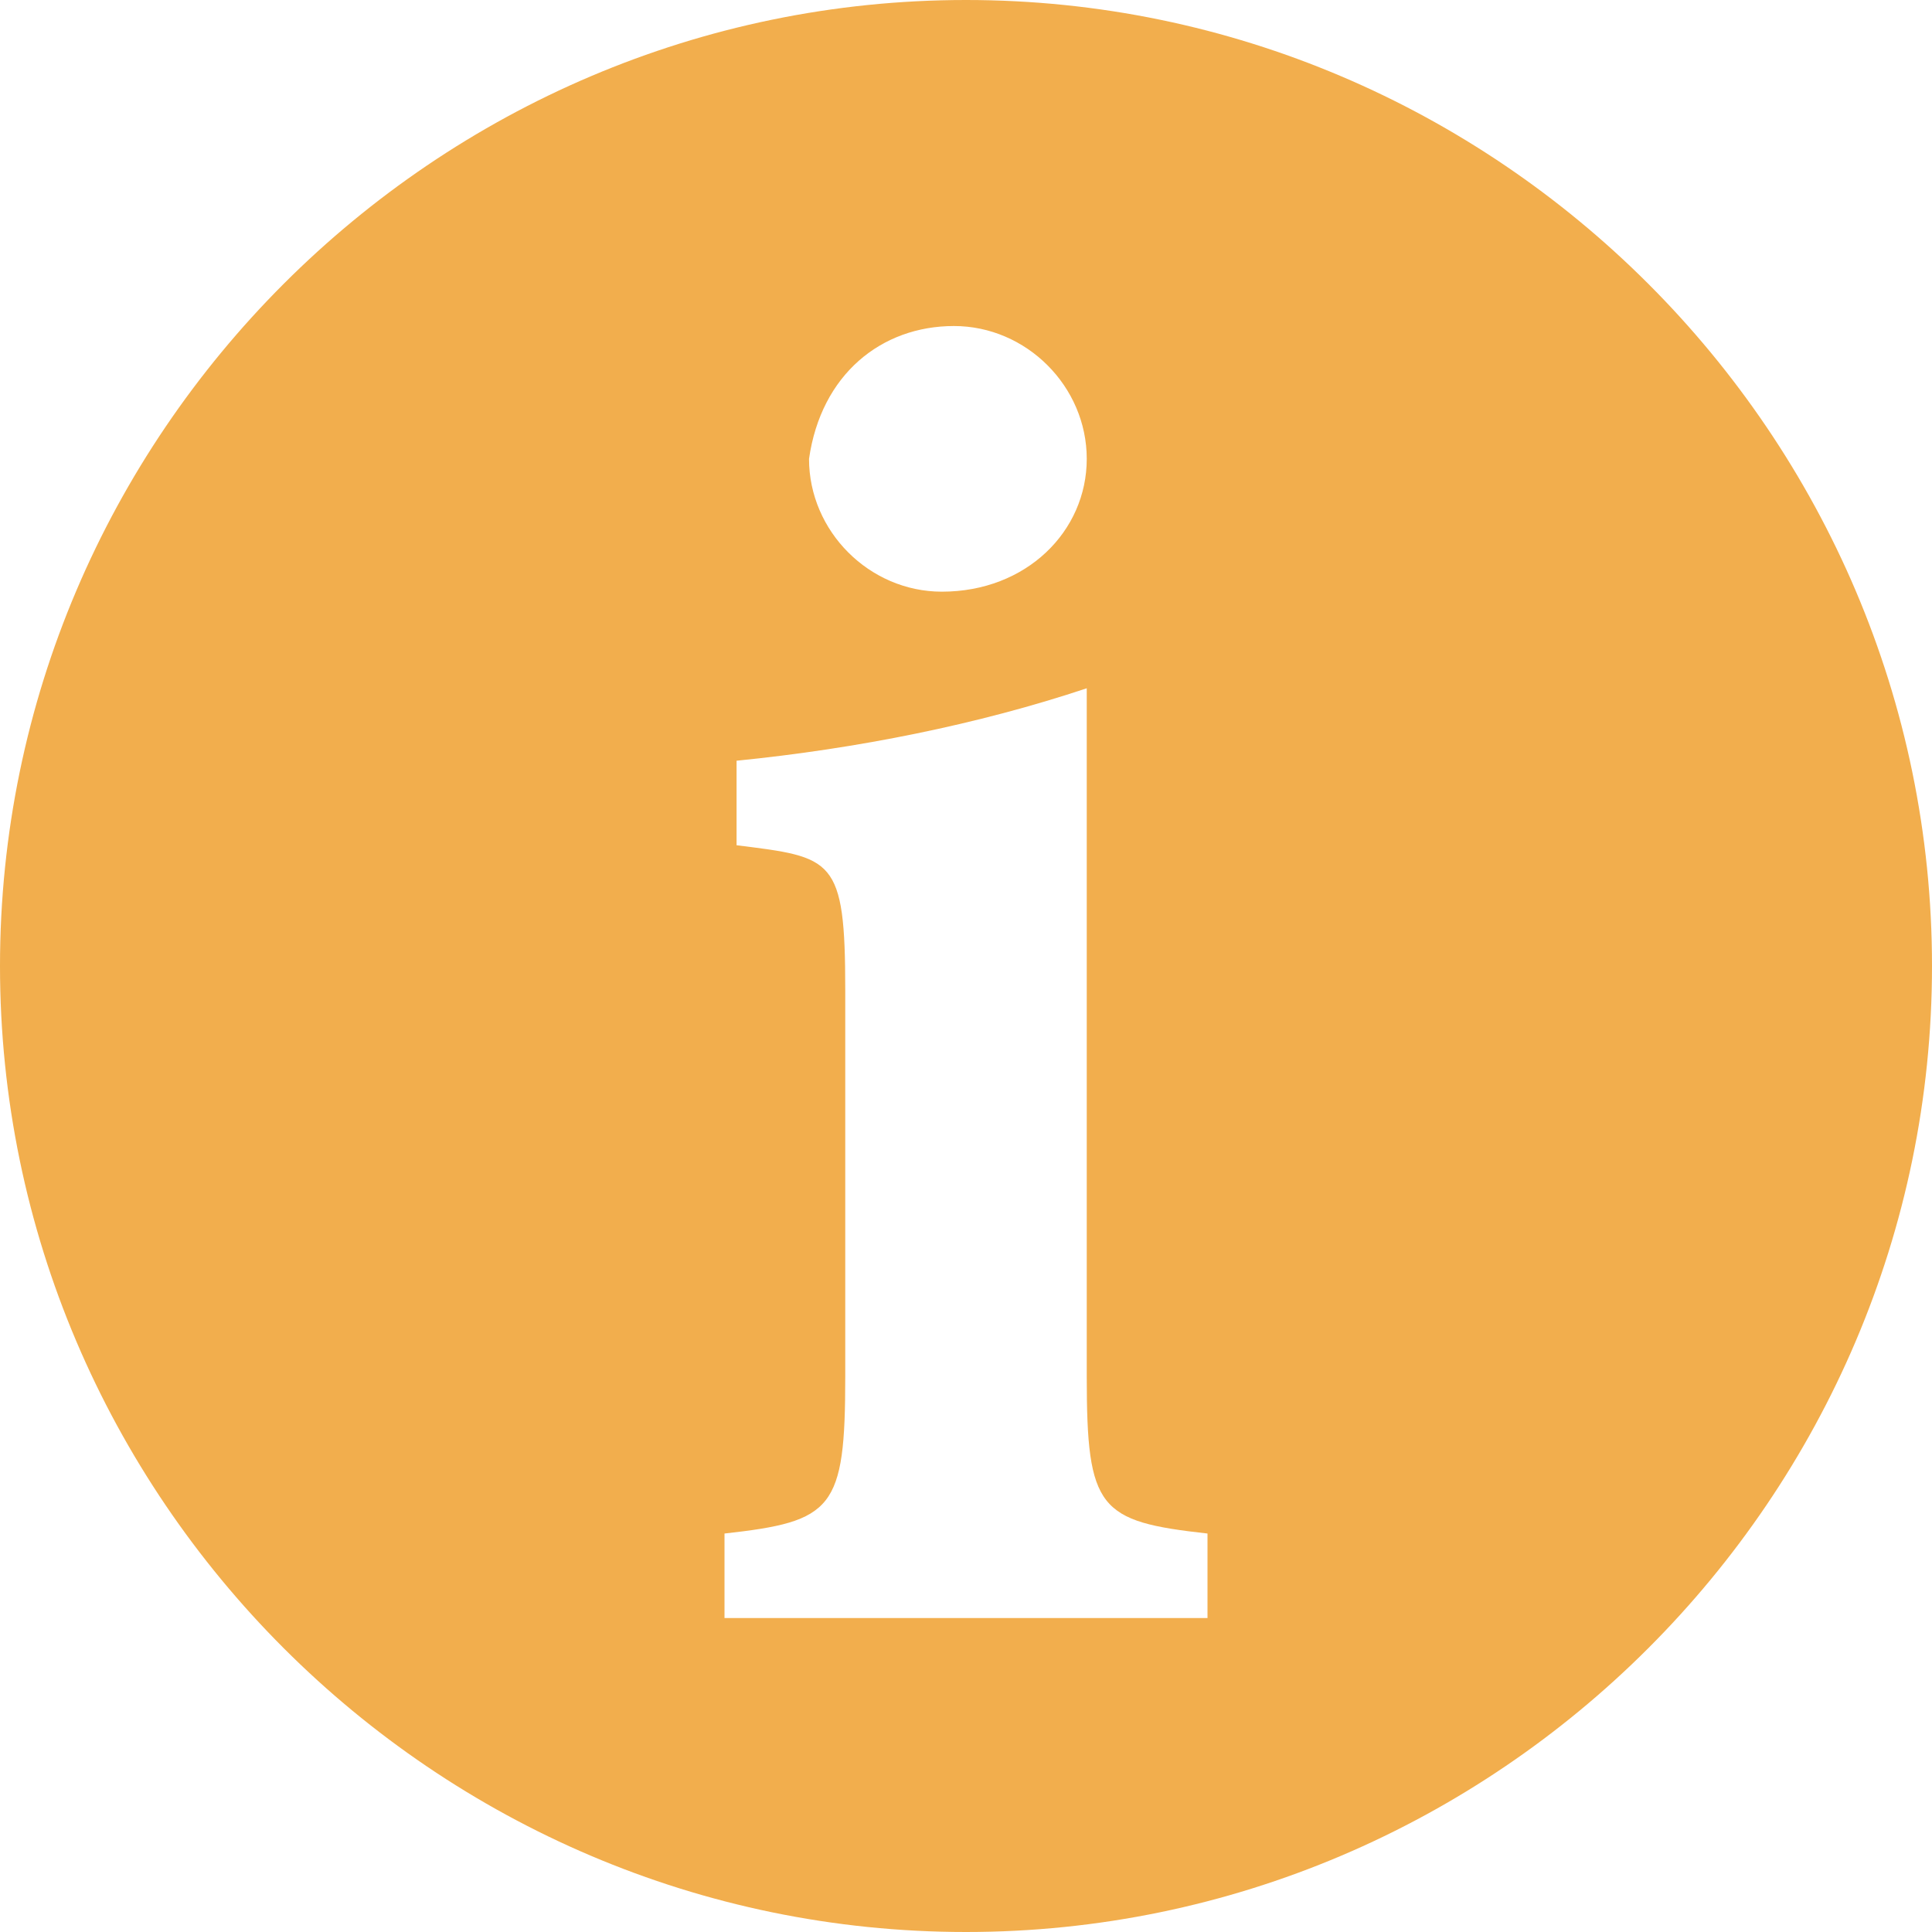 <?xml version="1.0" encoding="utf-8"?>
<!-- Generator: Adobe Illustrator 18.0.0, SVG Export Plug-In . SVG Version: 6.00 Build 0)  -->
<!DOCTYPE svg PUBLIC "-//W3C//DTD SVG 1.1//EN" "http://www.w3.org/Graphics/SVG/1.1/DTD/svg11.dtd">
<svg version="1.1" id="Layer_1" xmlns="http://www.w3.org/2000/svg" xmlns:xlink="http://www.w3.org/1999/xlink" x="0px" y="0px"
	 viewBox="0 0 16 16" enable-background="new 0 0 16 16" xml:space="preserve">
<path fill="#F2AE4D" d="M8,0C3.6,0,0,3.6,0,8c0,4.4,3.6,8,8,8c4.4,0,8-3.6,8-8C16,3.6,12.4,0,8,0z M7.9,2.7c0.6,0,1.1,0.5,1.1,1.1
	c0,0.6-0.5,1.1-1.2,1.1c-0.6,0-1.1-0.5-1.1-1.1C6.8,3.1,7.3,2.7,7.9,2.7z M10.1,13.4H6v-0.7c0.9-0.1,1-0.2,1-1.3V8.2
	C7,7.1,6.9,7.1,6.1,7V6.3c1-0.1,2-0.3,2.9-0.6v5.7c0,1.1,0.1,1.2,1,1.3V13.4z"/>
</svg>
